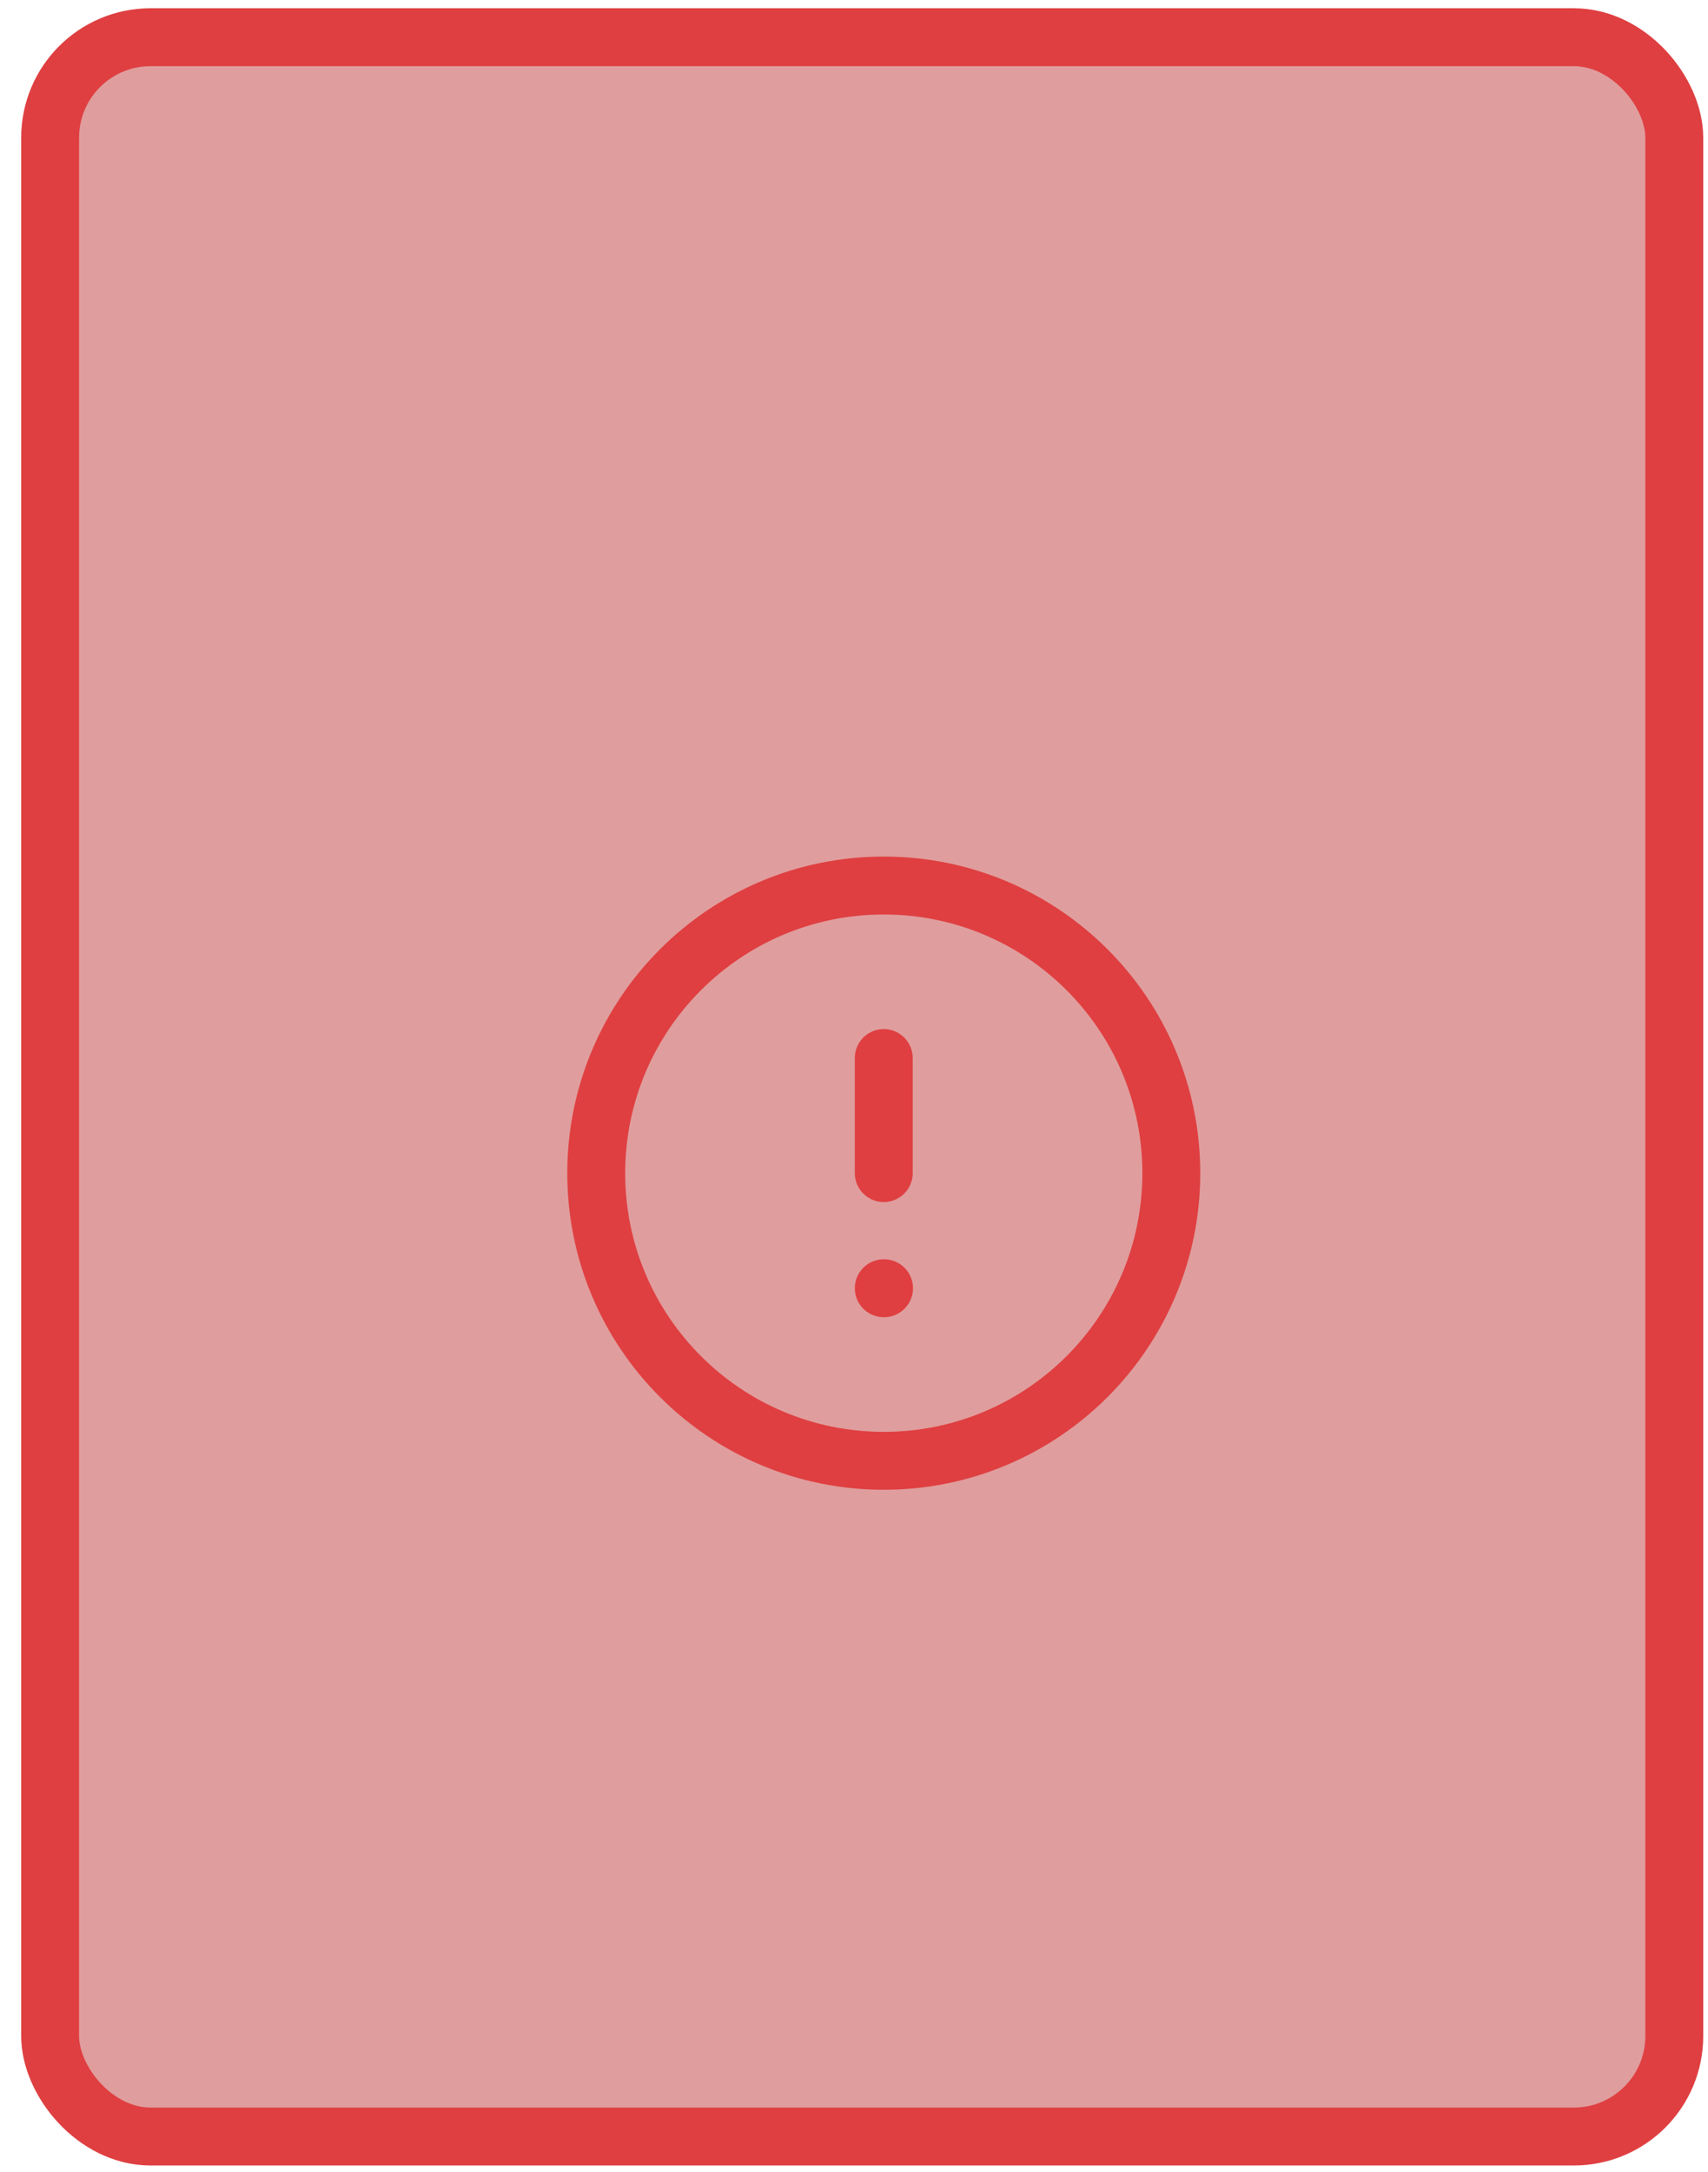 <svg width="59" height="75" viewBox="0 0 59 75" fill="none" xmlns="http://www.w3.org/2000/svg">
<rect x="1.732" y="1.285" width="56.103" height="72.491" rx="3.469" fill="#e09d9d" stroke="#DF3F41" stroke-width="2"/>
<path d="M30.529 50.443C36.014 50.443 40.461 45.996 40.461 40.51C40.461 35.025 36.014 30.578 30.529 30.578C25.043 30.578 20.596 35.025 20.596 40.51C20.596 45.996 25.043 50.443 30.529 50.443Z" stroke="#DF3F41" stroke-width="2" stroke-linecap="round" stroke-linejoin="round"/>
<path d="M30.528 36.535V40.508" stroke="#DF3F41" stroke-width="2" stroke-linecap="round" stroke-linejoin="round"/>
<path d="M30.528 44.484H30.538" stroke="#DF3F41" stroke-width="2" stroke-linecap="round" stroke-linejoin="round"/>
</svg>
